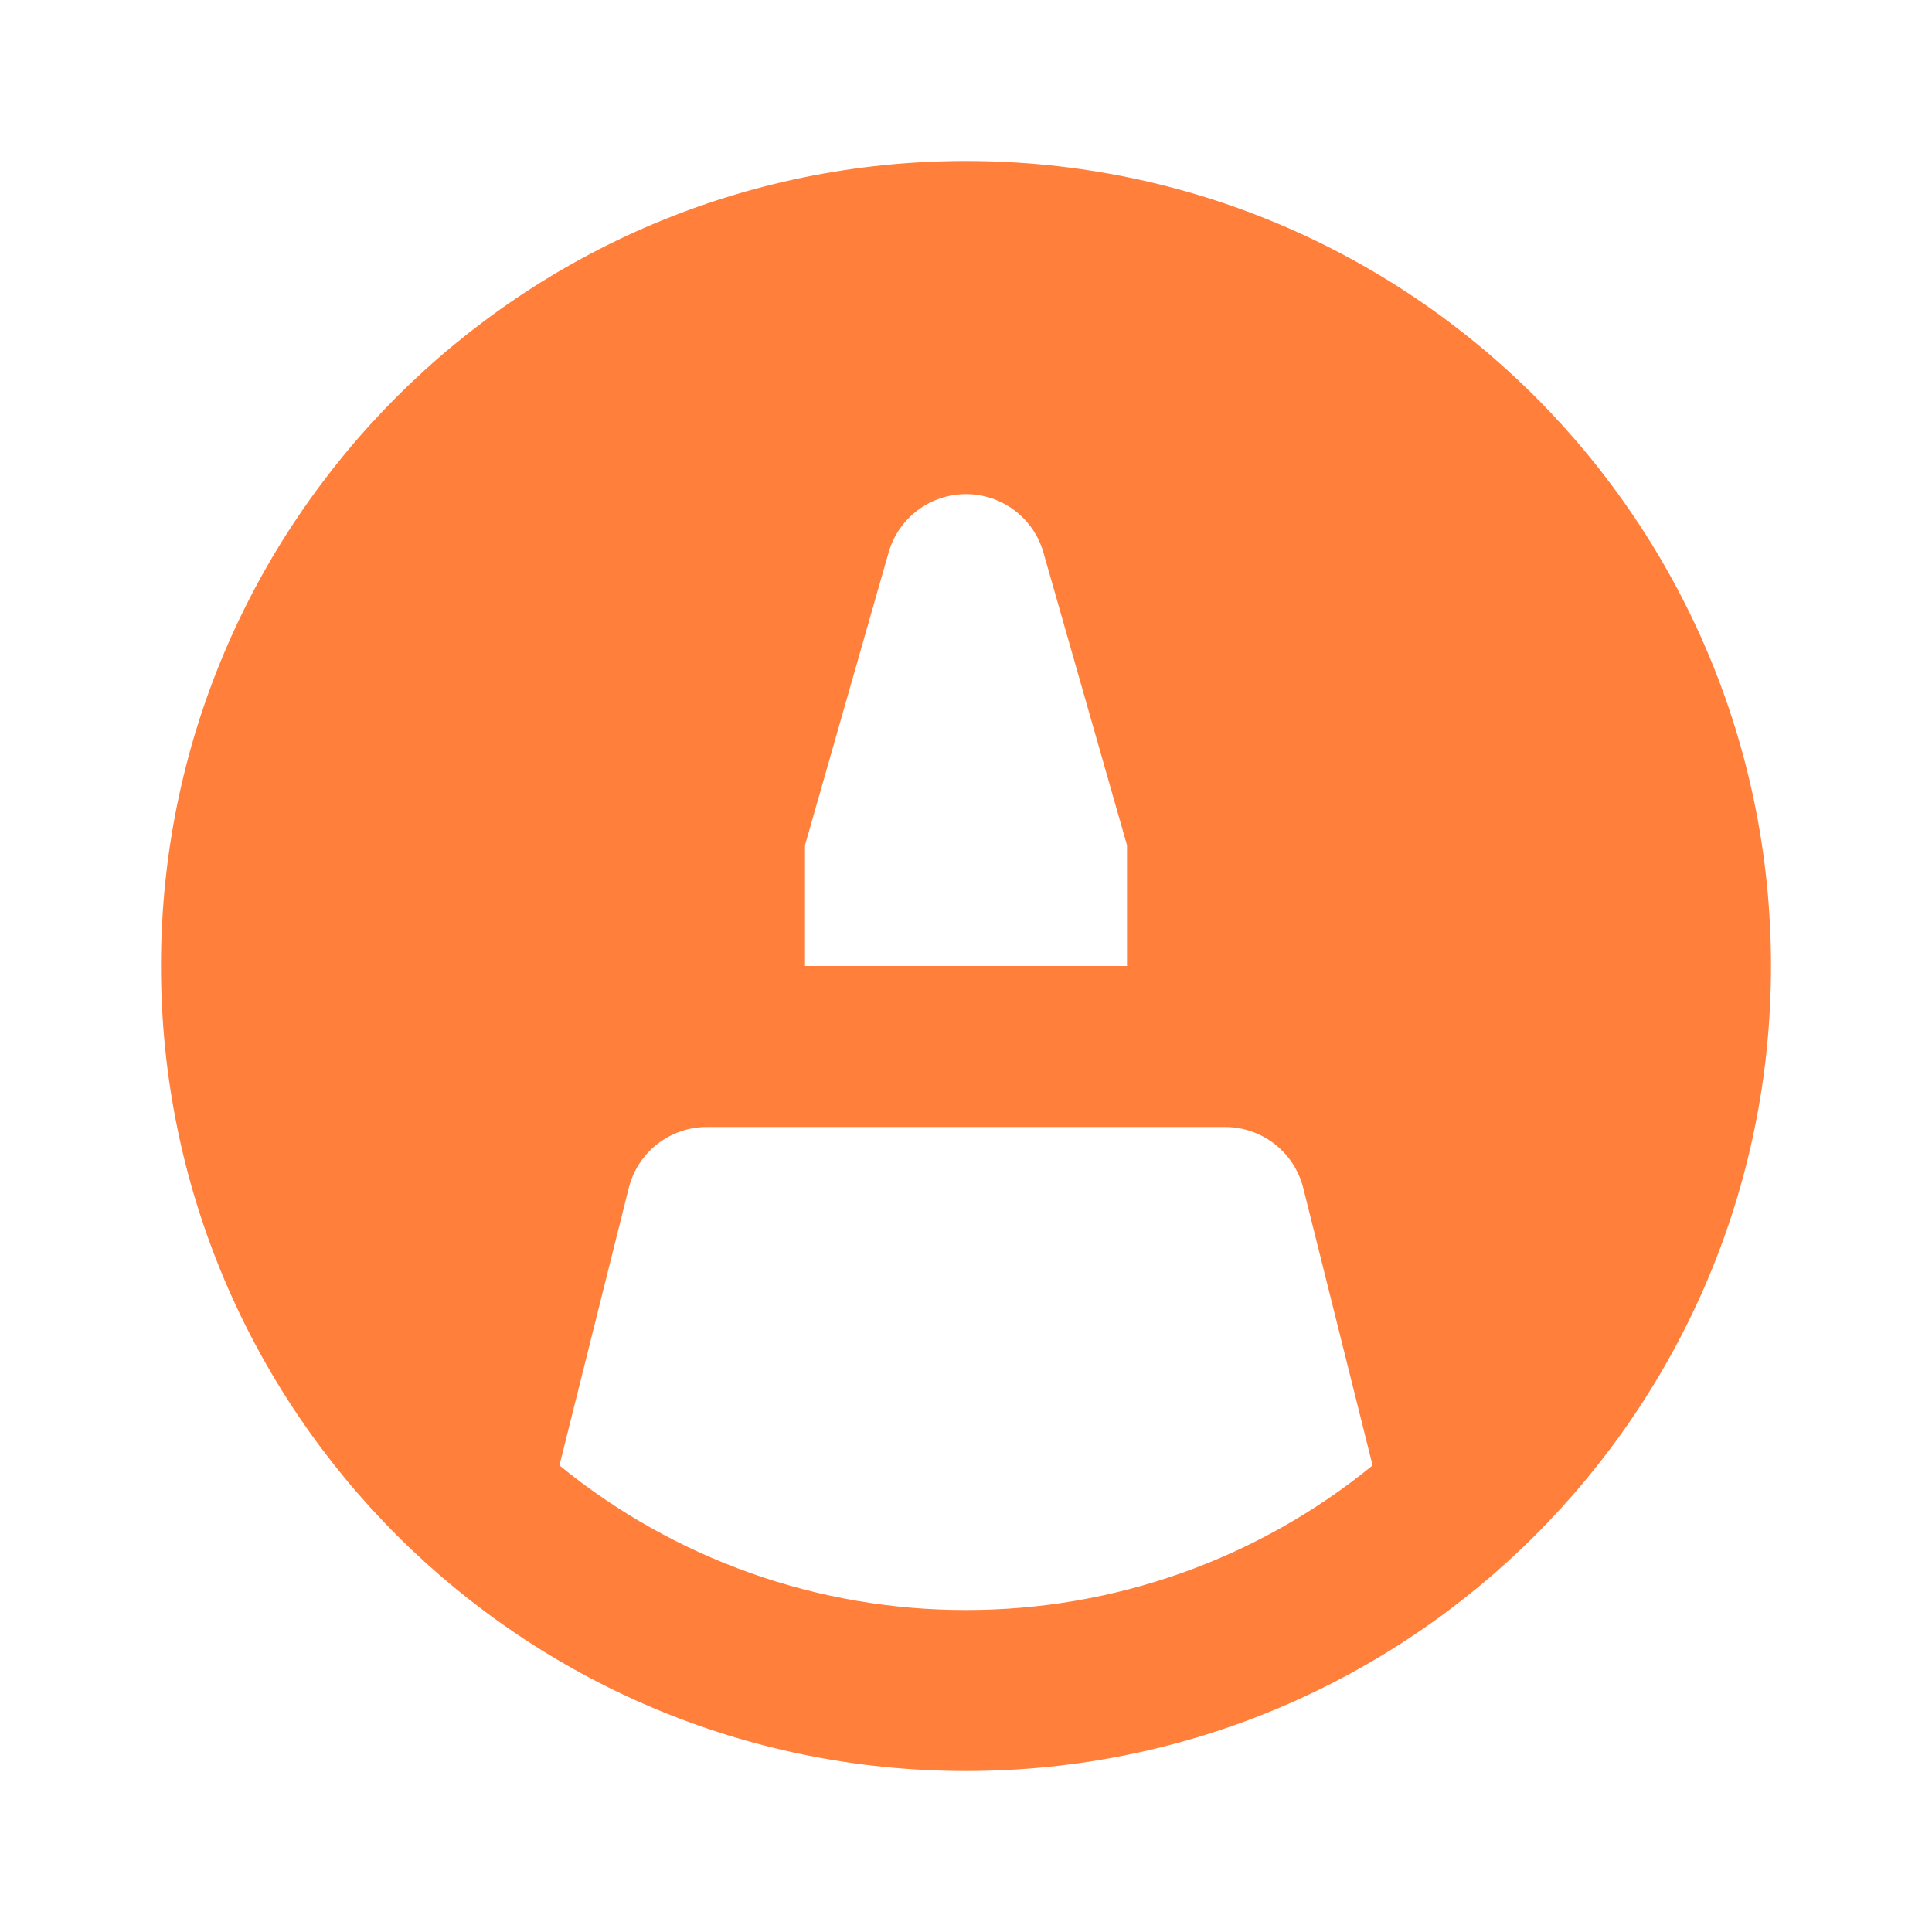<svg width="36" height="36" viewBox="0 0 36 36" fill="none" xmlns="http://www.w3.org/2000/svg">
<g clip-path="url(#clip0_209_5993)">
<path d="M18 33C9.716 33 3 26.285 3 18C3 9.716 9.716 3 18 3C26.285 3 33 9.716 33 18C33 26.285 26.285 33 18 33ZM25.576 27.306L24.284 22.136C24.202 21.811 24.015 21.523 23.751 21.317C23.488 21.112 23.163 21 22.828 21H13.171C12.837 21 12.512 21.112 12.249 21.317C11.985 21.523 11.798 21.811 11.716 22.136L10.424 27.306C12.562 29.052 15.239 30.004 18 30C20.761 30.004 23.438 29.052 25.576 27.306ZM15 18H21V15.75L19.443 10.297C19.354 9.983 19.165 9.707 18.904 9.51C18.644 9.314 18.326 9.207 18 9.207C17.674 9.207 17.356 9.314 17.096 9.51C16.835 9.707 16.646 9.983 16.557 10.297L15 15.75V18Z" fill="#FF7F3B"/>
</g>
<defs>
<clipPath id="clip0_209_5993">
<rect width="36" height="36" fill="currentColor"/>
</clipPath>
</defs>
</svg>
